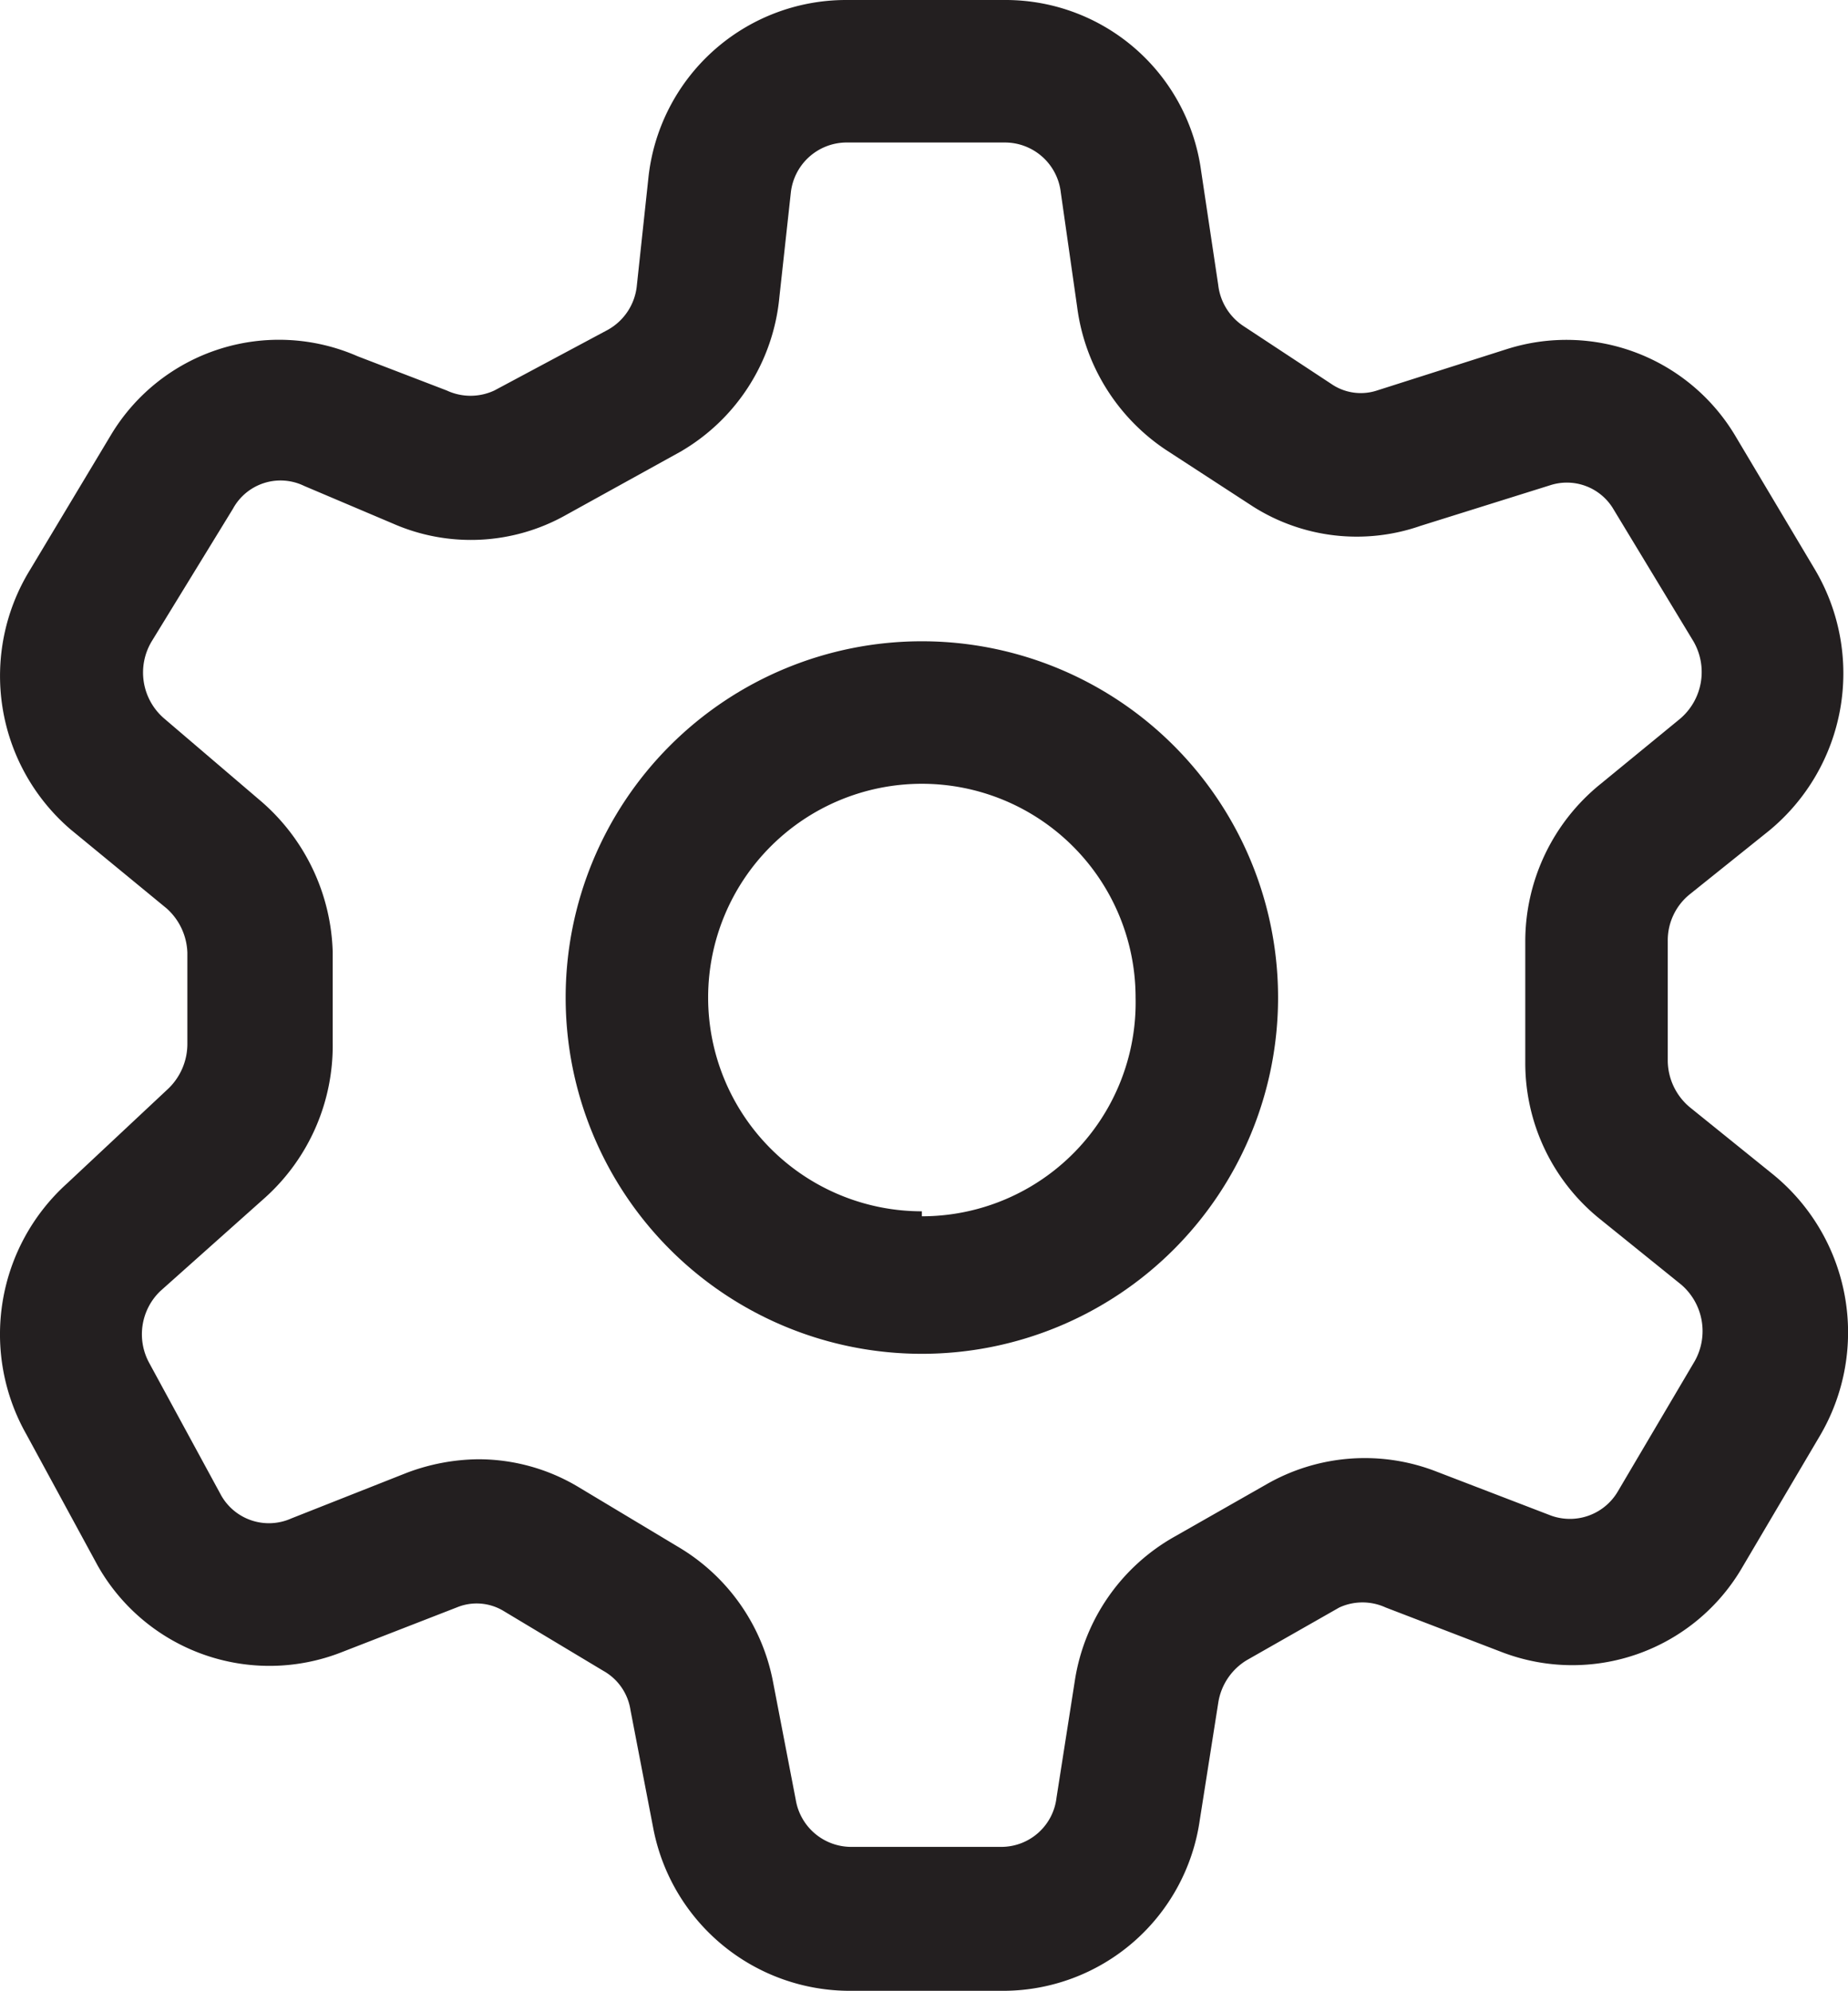 <svg xmlns="http://www.w3.org/2000/svg" viewBox="3.06 2 25.94 27.94"><defs><style>.cls-1{fill:#231f20}</style></defs><g id="setting"><path  stroke-width="3" class="cls-1" d="m27.92 18.46-1.14-.92a.86.86 0 0 1-.31-.65V15.2a.83.83 0 0 1 .31-.65l1.11-.89a2.86 2.86 0 0 0 .65-3.66l-1.12-1.88a2.76 2.76 0 0 0-3.21-1.22l-1.82.58a.73.73 0 0 1-.64-.09l-1.23-.81a.8.8 0 0 1-.36-.58l-.24-1.6A2.77 2.77 0 0 0 17.18 2h-2.25a2.79 2.79 0 0 0-2.77 2.51L12 6a.8.8 0 0 1-.41.63L10 7.48a.79.79 0 0 1-.67 0L8.08 7a2.75 2.75 0 0 0-3.46 1.1L3.48 10a2.84 2.84 0 0 0 .57 3.64l1.35 1.11a.87.87 0 0 1 .29.62v1.27a.87.87 0 0 1-.28.65L4 18.61a2.85 2.85 0 0 0-.57 3.52l1 1.84a2.77 2.77 0 0 0 3.42 1.22l1.62-.63a.73.73 0 0 1 .66.05l1.4.84a.76.76 0 0 1 .38.55l.32 1.66A2.81 2.81 0 0 0 15 29.94h2.15a2.79 2.79 0 0 0 2.75-2.39l.26-1.65a.85.85 0 0 1 .4-.6l1.3-.74a.78.78 0 0 1 .65 0l1.64.63a2.76 2.76 0 0 0 3.37-1.2l1.08-1.83a2.86 2.86 0 0 0-.68-3.7zm-1.07 2.64-1.08 1.83a.78.78 0 0 1-.94.34l-1.64-.63a2.77 2.77 0 0 0-2.35.19l-1.3.74a2.81 2.81 0 0 0-1.39 2l-.26 1.66a.78.78 0 0 1-.77.69H15a.79.79 0 0 1-.77-.66l-.32-1.66a2.81 2.81 0 0 0-1.33-1.89l-1.4-.84a2.73 2.73 0 0 0-1.41-.39 2.91 2.91 0 0 0-1 .19l-1.62.64a.77.77 0 0 1-1-.35l-1-1.84a.84.84 0 0 1 .16-1l1.48-1.32a2.87 2.87 0 0 0 .94-2.17v-1.27a2.9 2.9 0 0 0-1-2.11l-1.37-1.17A.85.85 0 0 1 5.19 11l1.14-1.86a.76.76 0 0 1 1-.32l1.25.53A2.72 2.72 0 0 0 11 9.23l1.61-.89A2.81 2.81 0 0 0 14 6.17l.16-1.46a.79.79 0 0 1 .77-.71h2.24a.79.79 0 0 1 .78.7l.23 1.61a2.85 2.85 0 0 0 1.24 2l1.23.8a2.72 2.72 0 0 0 2.35.27l1.82-.57a.76.76 0 0 1 .89.34L26.83 11a.86.86 0 0 1-.19 1.09l-1.11.91a2.84 2.84 0 0 0-1.06 2.22v1.69a2.81 2.81 0 0 0 1.05 2.2l1.14.92a.86.86 0 0 1 .19 1.07z"></path><path  stroke-width="3" class="cls-1" d="M16 11a5 5 0 1 0 5 5 5 5 0 0 0-5-5zm0 8a3 3 0 1 1 3-3 3 3 0 0 1-3 3.07z"></path></g></svg>